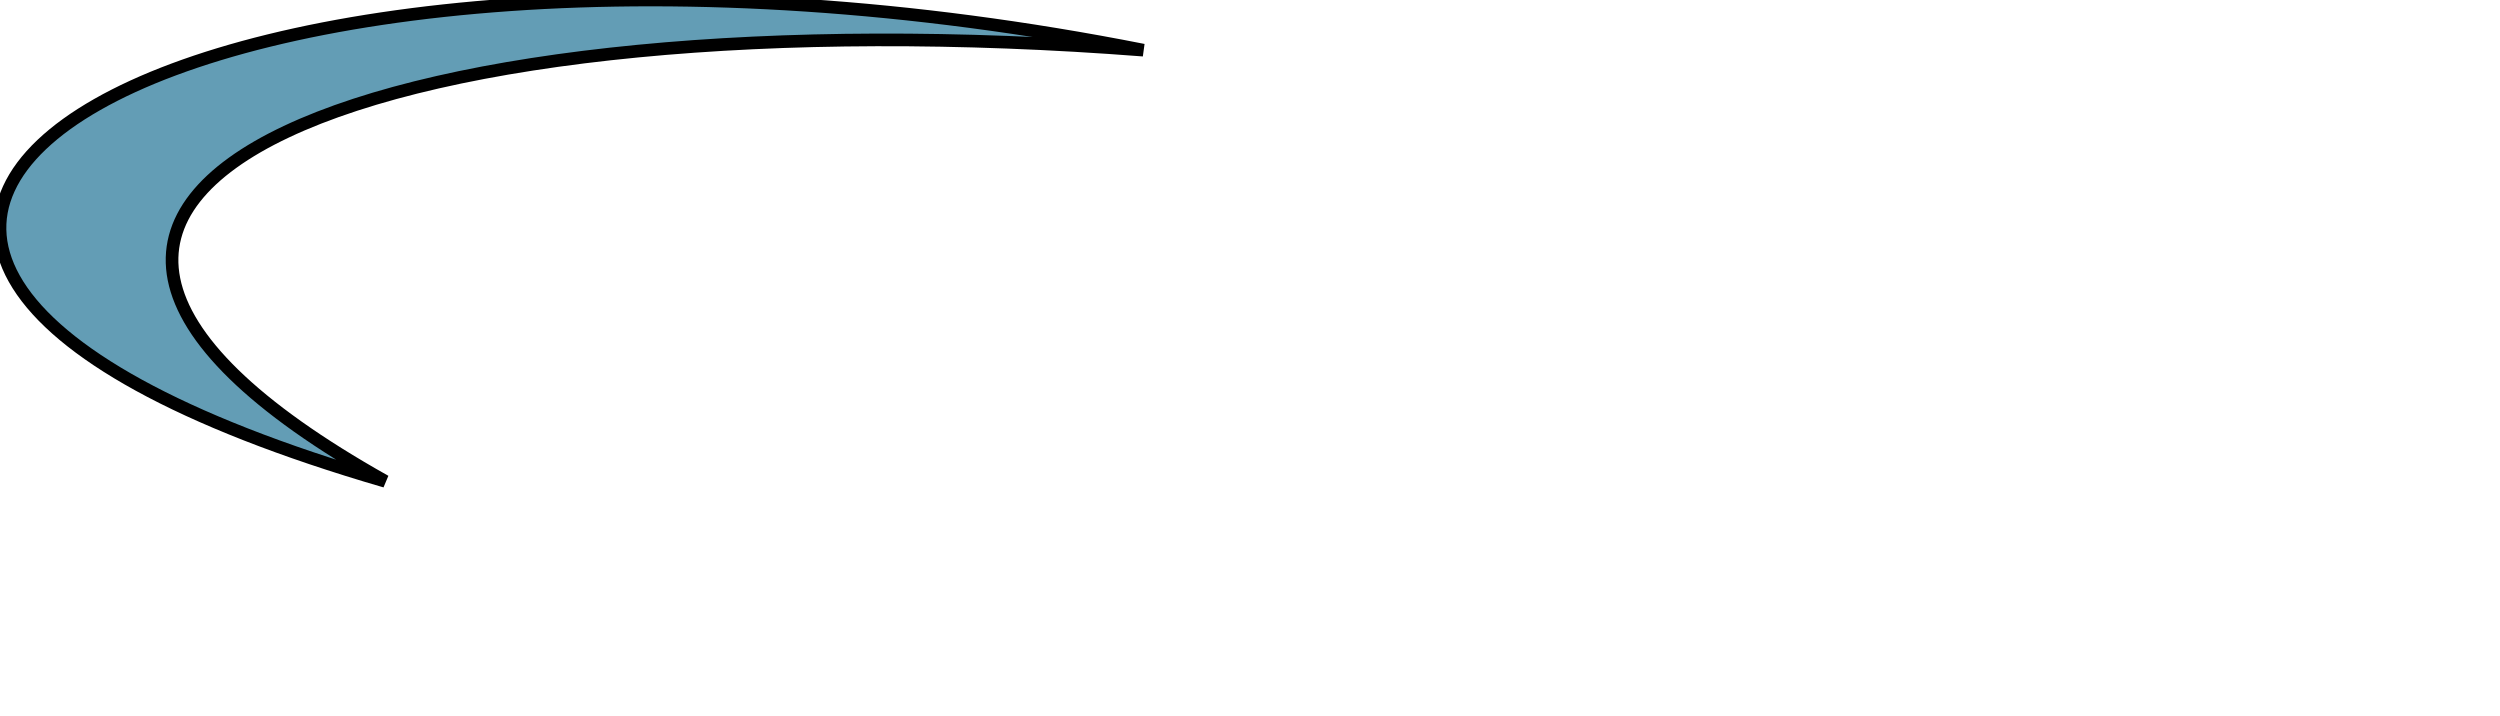 <?xml version="1.0" encoding="iso-8859-1"?><!-- Created with Inkscape (http://www.inkscape.org/) --><svg height="56.609" id="svg2" version="1.1" width="197.666" xmlns="http://www.w3.org/2000/svg" xmlns:cc="http://creativecommons.org/ns#" xmlns:dc="http://purl.org/dc/elements/1.1/" xmlns:inkscape="http://www.inkscape.org/namespaces/inkscape" xmlns:rdf="http://www.w3.org/1999/02/22-rdf-syntax-ns#" xmlns:svg="http://www.w3.org/2000/svg">
	
  
	<defs id="defs4">
		
    
		<inkscape:path-effect effect="skeletal" id="path-effect3110"/>
		
    
		<inkscape:path-effect effect="skeletal" id="path-effect3106"/>
		
    
		<inkscape:path-effect effect="spiro" id="path-effect3104"/>
		
    
		<inkscape:path-effect effect="skeletal" id="path-effect3100"/>
		
  
	</defs>
	
  
	
  
	<g id="layer1" transform="translate(-251.334,-504.253)">
		
    
		<g id="g3120" transform="translate(-2.912,130.721)">
			
      
			
			
      
			
			
      
			
			
    
		</g>
		
    
		
		
    
		<path animation_id="4" d="m 281.797,542.31 c -66.22,-19.284 -14.504,-48.791 59.936,-34.092 -58.456,-4.533 -102.249,10.368 -59.936,34.092 z" id="path3118" stroke="black" style="fill:#639db5;fill-opacity:1;"/>
		
  
	</g>
	

</svg>